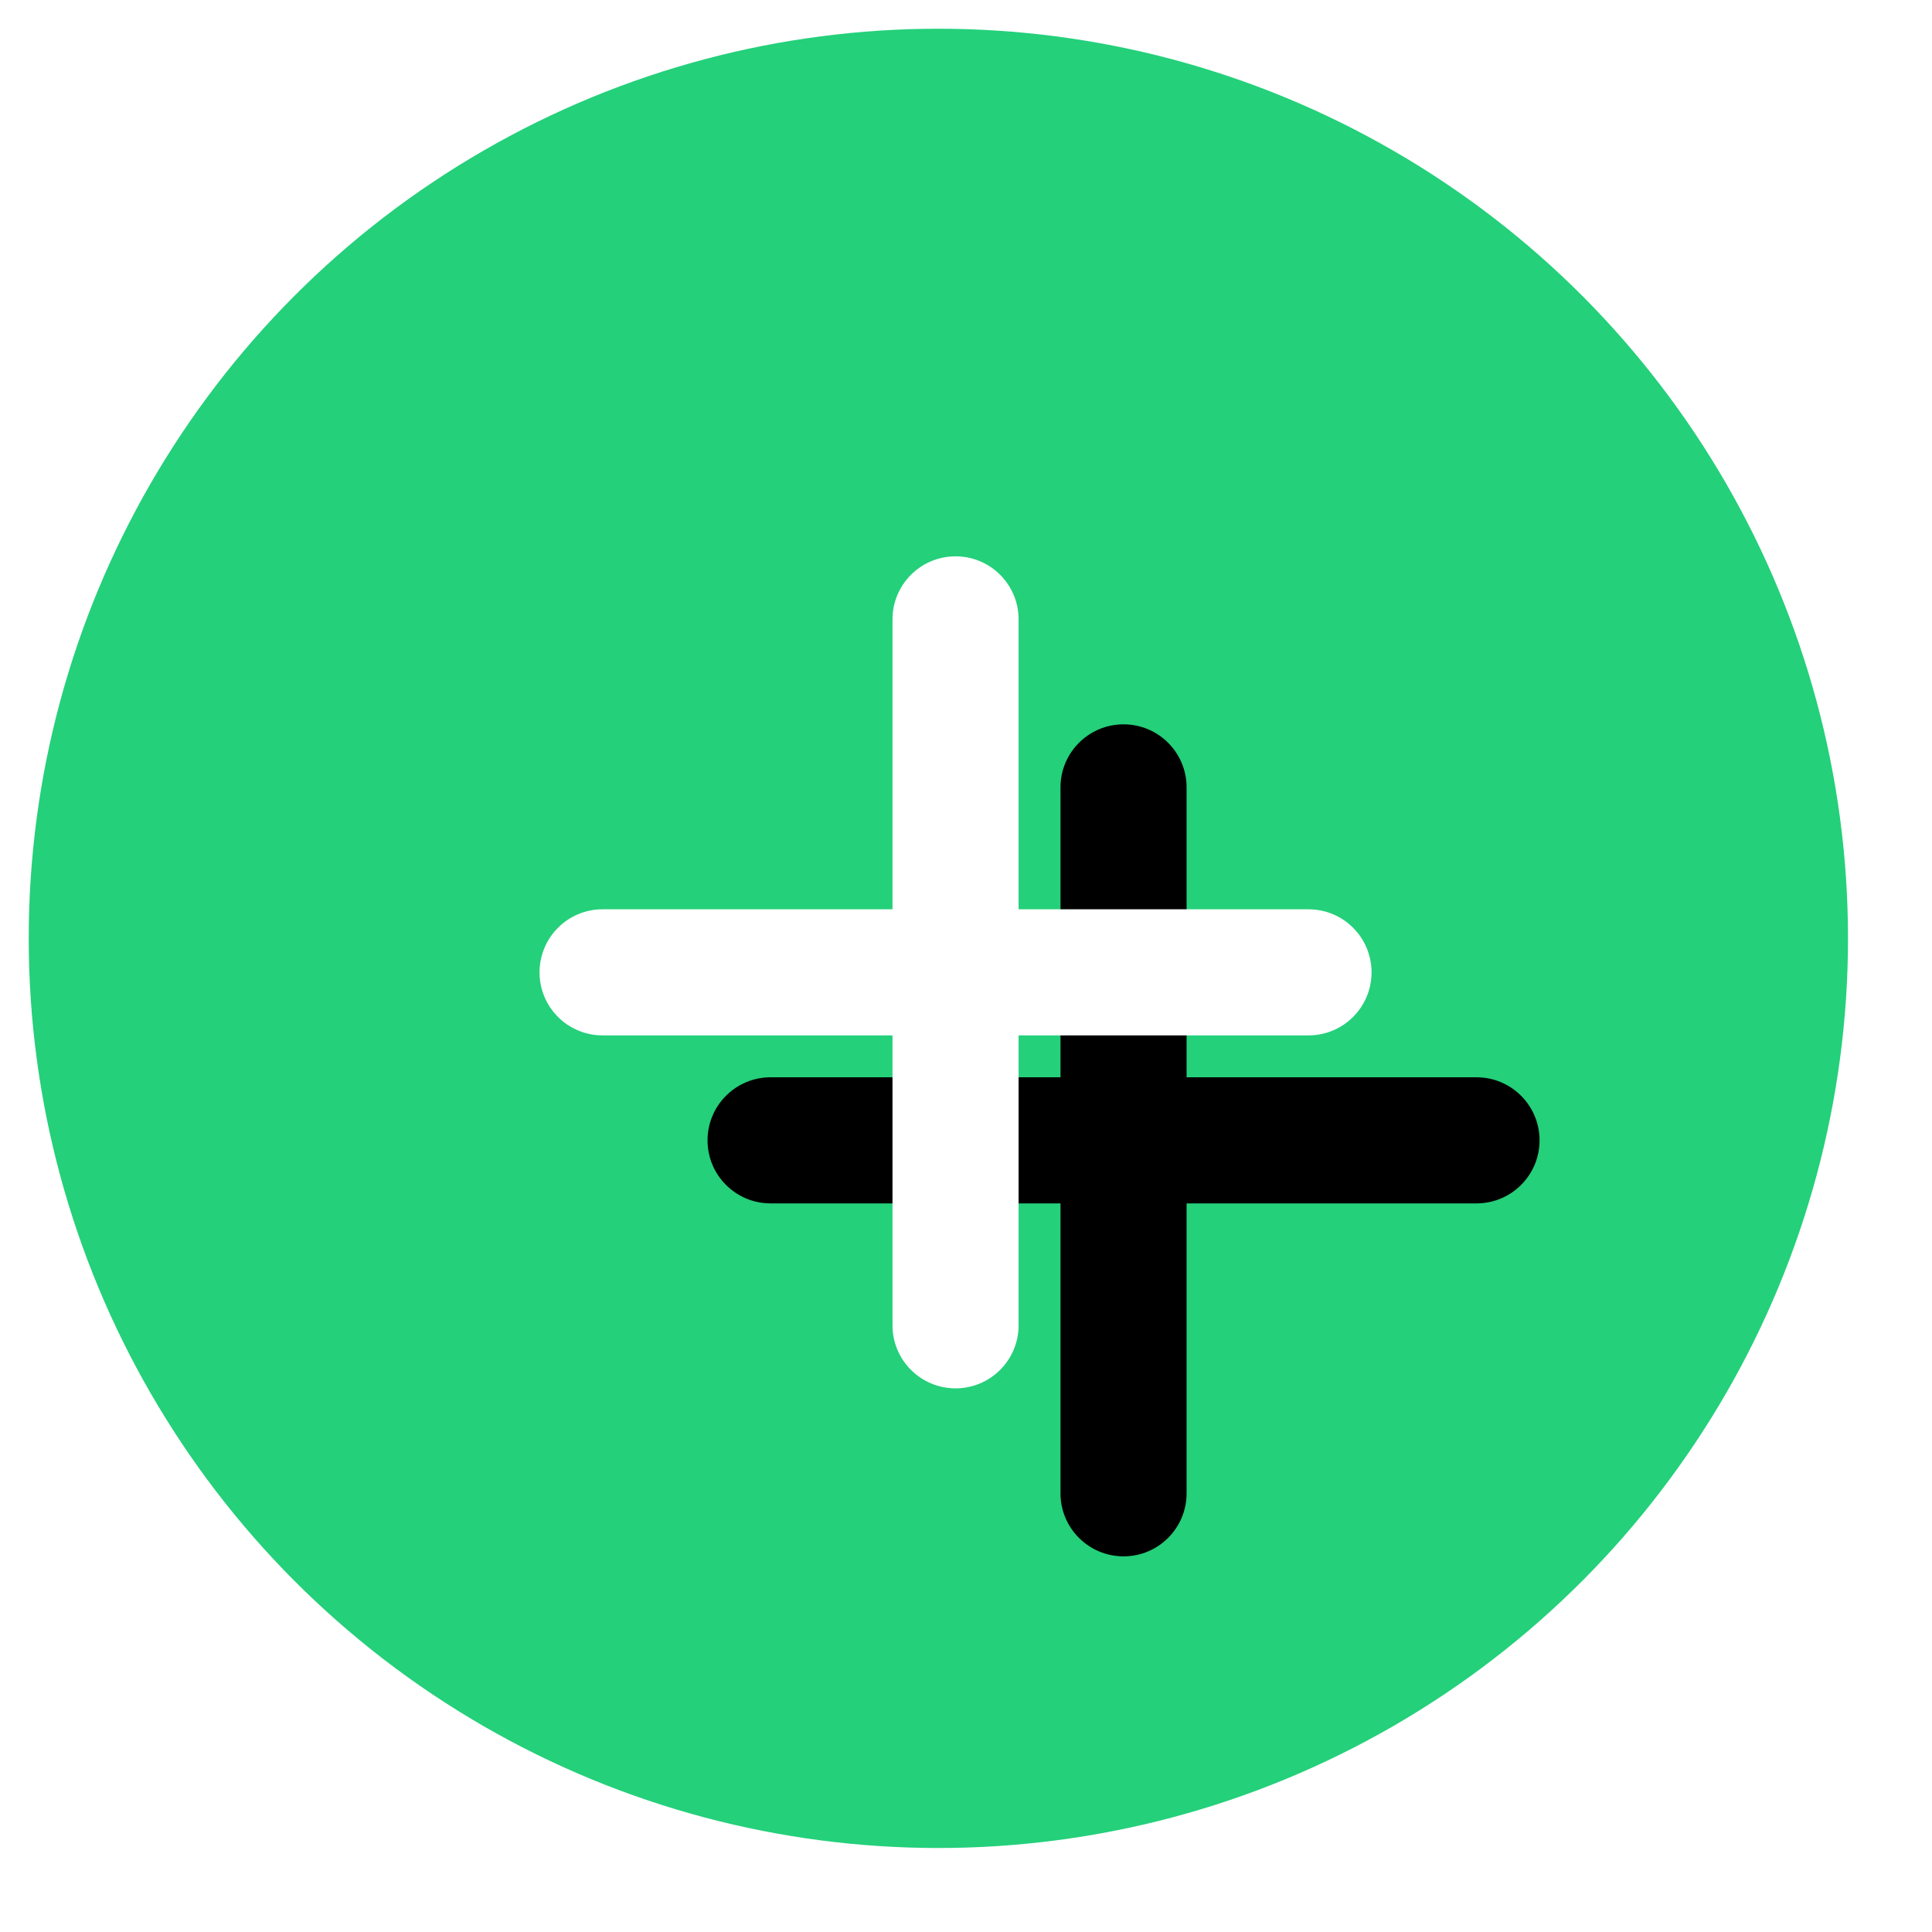 <?xml version="1.0" encoding="UTF-8"?>
<svg width="23px" height="23px" viewBox="0 0 23 23" version="1.1" xmlns="http://www.w3.org/2000/svg" xmlns:xlink="http://www.w3.org/1999/xlink">
    <defs>
        <path d="M10.625,10.825 L7.173,10.825 C6.759,10.825 6.423,11.161 6.423,11.576 L6.423,11.576 L6.423,11.576 C6.423,11.99 6.759,12.326 7.173,12.326 L7.173,12.326 L10.625,12.326 L10.625,15.778 C10.625,16.192 10.961,16.528 11.376,16.528 C11.79,16.528 12.126,16.192 12.126,15.778 L12.126,15.778 L12.126,12.326 L15.578,12.326 C15.992,12.326 16.328,11.99 16.328,11.576 C16.328,11.161 15.992,10.825 15.578,10.825 L12.126,10.825 L12.126,7.373 C12.126,6.959 11.79,6.623 11.376,6.623 L11.376,6.623 L11.376,6.623 C10.961,6.623 10.625,6.959 10.625,7.373 L10.625,7.373 L10.625,10.825 Z" id="element-panel-1-path-1"></path>
        <filter x="-50.5%" y="-50.5%" width="241.3%" height="241.3%" filterUnits="objectBoundingBox" id="element-panel-1-filter-2">
            <feMorphology radius="0.5" operator="dilate" in="SourceAlpha" result="shadowSpreadOuter1"></feMorphology>
            <feOffset dx="2" dy="2" in="shadowSpreadOuter1" result="shadowOffsetOuter1"></feOffset>
            <feGaussianBlur stdDeviation="1.5" in="shadowOffsetOuter1" result="shadowBlurOuter1"></feGaussianBlur>
            <feColorMatrix values="0 0 0 0 0.224   0 0 0 0 0.286   0 0 0 0 0.349  0 0 0 0.2 0" type="matrix" in="shadowBlurOuter1"></feColorMatrix>
        </filter>
    </defs>
    <g id="Symbols" stroke="none" stroke-width="1" fill="none" fill-rule="evenodd">
        <g id="element-panel-1-4-left-buttons" transform="translate(-13, -14)">
            <g id="element-panel-1-Group-Copy" transform="translate(13, 14)">
                <circle id="element-panel-1-Oval" fill="#24D07A" cx="11.171" cy="11.171" r="10.829"></circle>
                <g id="element-panel-1-Combined-Shape">
                    <use fill="black" fill-opacity="1" filter="url(#element-panel-1-filter-2)" xlink:href="#element-panel-1-path-1"></use>
                    <use fill="#FFFFFF" fill-rule="evenodd" xlink:href="#element-panel-1-path-1"></use>
                </g>
            </g>
        </g>
    </g>
</svg>